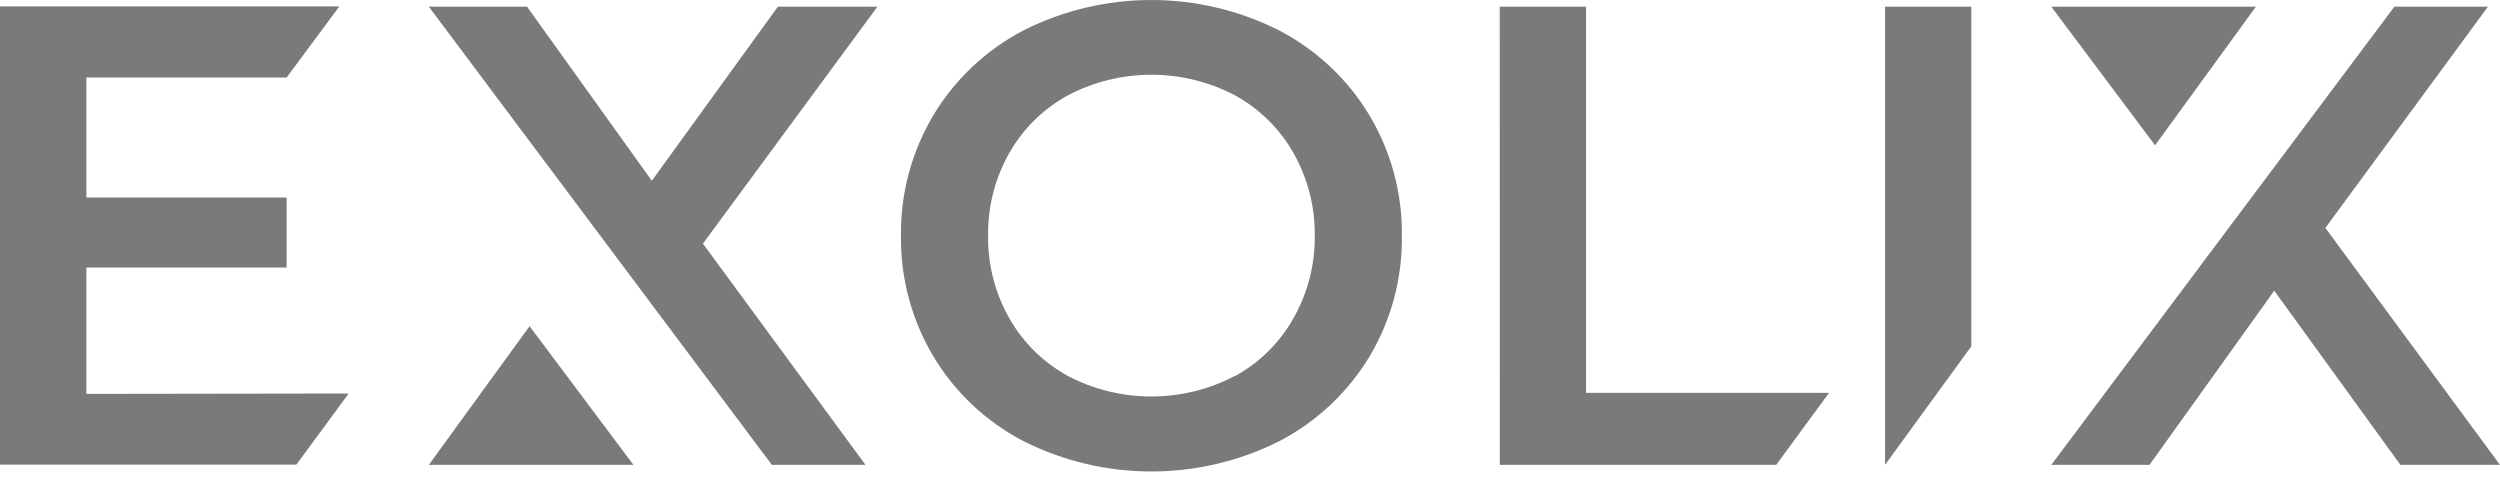 <svg width="150"
     height="29"
     viewBox="0 0 150 29"
     fill="none"
     xmlns="http://www.w3.org/2000/svg"
>
    <g clip-path="url(#clip0)">
        <path d="M123.075 0.399L129.304 8.717L135.355 0.399H130.486H123.075Z"
              fill="#7a7a7a"
        />
        <path
            d="M20.922 23.61L17.783 27.875H0V0.385H20.36L17.197 4.651H5.181V11.85H17.197V16.05H5.181V23.634L20.922 23.61Z"
            fill="#7a7a7a"
        />
        <path fill-rule="evenodd"
              clip-rule="evenodd"
              d="M56.008 21.391C57.293 23.537 59.155 25.29 61.386 26.458C66.219 28.899 71.948 28.899 76.781 26.458C79.008 25.292 80.868 23.546 82.159 21.41C83.475 19.211 84.15 16.697 84.111 14.144C84.145 11.591 83.465 9.079 82.145 6.883C80.853 4.747 78.993 3.001 76.767 1.835C71.94 -0.611 66.213 -0.611 61.386 1.835C59.157 3.006 57.296 4.759 56.008 6.902C54.7 9.095 54.025 11.6 54.057 14.144C54.025 16.69 54.699 19.197 56.008 21.391ZM77.607 19.097C76.787 20.557 75.568 21.761 74.089 22.572L74.099 22.553C70.963 24.202 67.199 24.202 64.063 22.553C62.593 21.743 61.38 20.547 60.559 19.097C59.702 17.585 59.263 15.877 59.286 14.144C59.261 12.407 59.7 10.694 60.559 9.177C61.382 7.727 62.596 6.531 64.068 5.722C67.204 4.072 70.968 4.072 74.103 5.722C75.573 6.531 76.786 7.728 77.607 9.177C78.463 10.689 78.903 12.394 78.886 14.125C78.909 15.864 78.469 17.579 77.607 19.097Z"
              fill="#7a7a7a"
        />
        <path d="M89.983 0.399H95.165V23.572H109.742L106.57 27.894H89.989L89.983 0.399Z"
              fill="#7a7a7a"
        />
        <path d="M113.103 0.399H118.279V20.78L113.103 27.89V0.399Z"
              fill="#7a7a7a"
        />
        <path
            d="M42.175 14.618L51.932 27.894H46.313L25.728 0.399H31.62L39.109 10.845L46.674 0.399H52.648L42.175 14.618Z"
            fill="#7a7a7a"
        />
        <path d="M38.008 27.894L31.774 19.571L25.728 27.894H30.597H38.008Z"
              fill="#7a7a7a"
        />
        <path
            d="M139.522 13.675L149.279 0.399H143.665L123.075 27.894H128.968L136.455 17.443L144.026 27.894H150L139.522 13.675Z"
            fill="#7a7a7a"
        />
    </g>
    <defs>
        <clipPath id="clip0">
            <rect width="150"
                  height="28.289"
                  fill="white"
            />
        </clipPath>
    </defs>
</svg>
